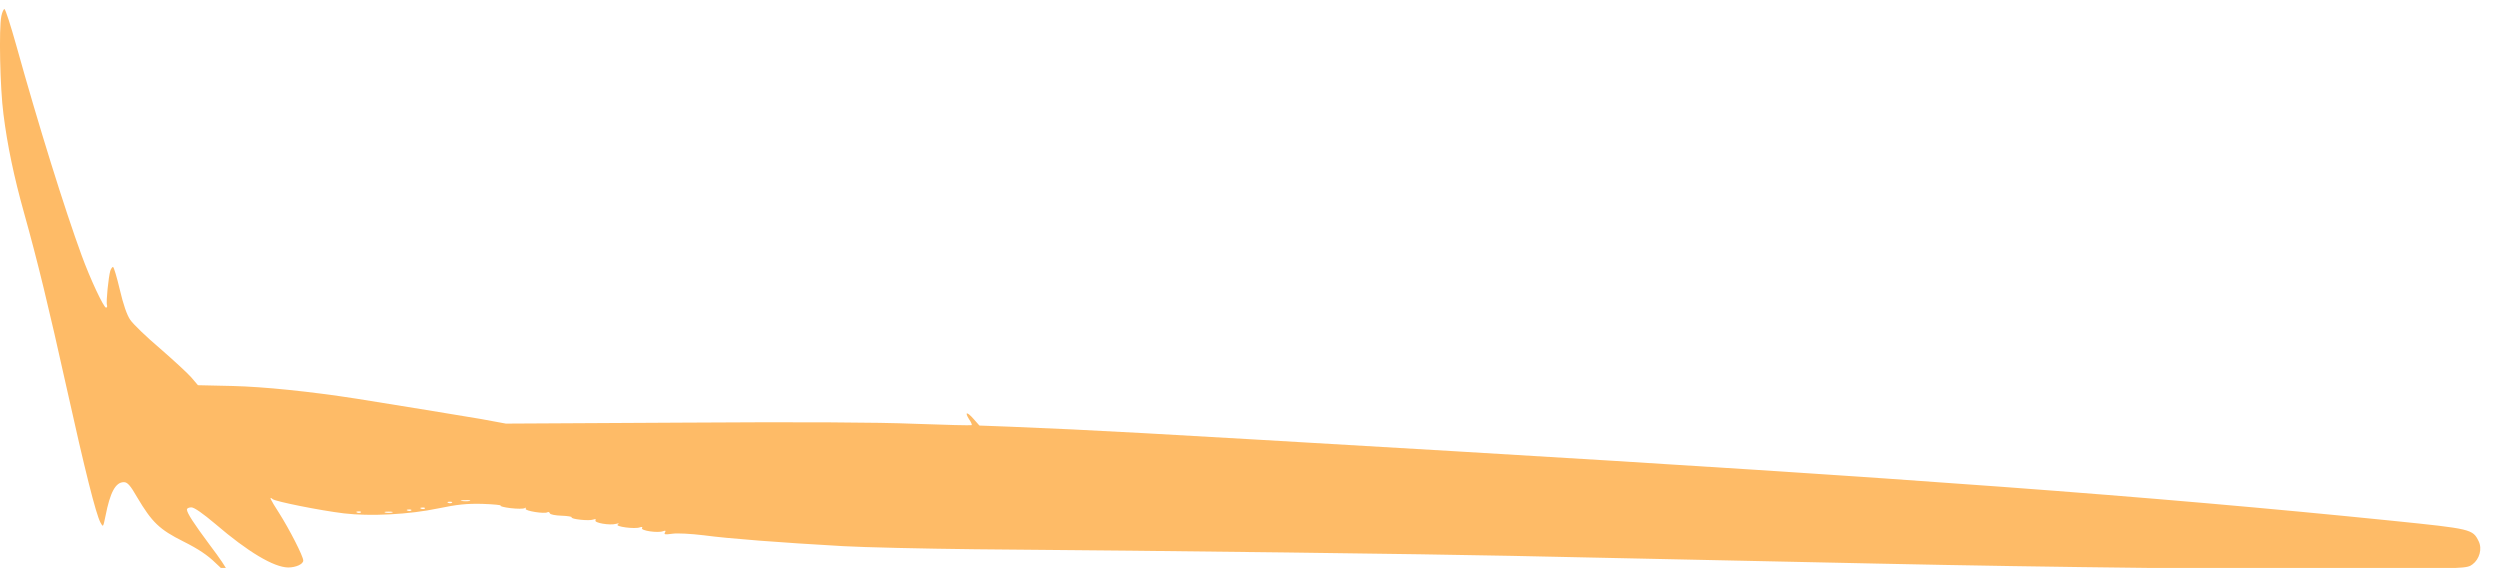 <?xml version="1.0" encoding="UTF-8" standalone="no"?>
<!-- Created with Inkscape (http://www.inkscape.org/) -->

<svg
   xmlns:dc="http://purl.org/dc/elements/1.1/"
   xmlns:cc="http://creativecommons.org/ns#"
   xmlns:rdf="http://www.w3.org/1999/02/22-rdf-syntax-ns#"
   xmlns:svg="http://www.w3.org/2000/svg"
   xmlns="http://www.w3.org/2000/svg"
   xmlns:sodipodi="http://sodipodi.sourceforge.net/DTD/sodipodi-0.dtd"
   xmlns:inkscape="http://www.inkscape.org/namespaces/inkscape"
   width="451.247mm"
   height="102.514mm"
   viewBox="0 0 451.247 102.514"
   version="1.1"
   id="svg8"
   inkscape:version="0.92.4 5da689c313, 2019-01-14"
   sodipodi:docname="brush_border_orange.svg">
  <defs
     id="defs2" />
  <sodipodi:namedview
     id="base"
     pagecolor="#ffffff"
     bordercolor="#666666"
     borderopacity="1.0"
     inkscape:pageopacity="0.0"
     inkscape:pageshadow="2"
     inkscape:zoom="0.35"
     inkscape:cx="752.96483"
     inkscape:cy="-199.29935"
     inkscape:document-units="mm"
     inkscape:current-layer="layer1"
     showgrid="false"
     inkscape:window-width="1920"
     inkscape:window-height="1027"
     inkscape:window-x="0"
     inkscape:window-y="0"
     inkscape:window-maximized="1"
     fit-margin-top="0"
     fit-margin-left="0"
     fit-margin-right="0"
     fit-margin-bottom="0" />
  <g
     inkscape:label="Layer 1"
     inkscape:groupmode="layer"
     id="layer1"
     transform="translate(268.392,66.888)">
    <g
       id="g5301"
       transform="matrix(0.035,0,0,-0.035,-268.604,139.84)"
       style="fill:#febb67;stroke:none;fill-opacity:1">
      <path
         id="path5299"
         d="m 13,5823 c -13,-63 -7,-370 11,-506 20,-160 54,-322 106,-508 71,-254 127,-485 220,-904 94,-424 150,-647 174,-693 14,-26 14,-25 26,33 24,123 52,175 95,175 18,0 33,-16 69,-79 76,-128 114,-165 238,-227 78,-39 125,-71 165,-110 94,-92 82,-55 -32,96 -78,105 -115,161 -115,179 0,6 10,11 23,11 15,0 60,-32 123,-85 169,-145 302,-224 376,-225 40,0 78,17 78,36 0,22 -73,164 -126,247 -45,70 -53,87 -31,69 15,-12 243,-58 367,-73 135,-16 337,-6 488,26 96,20 146,25 226,23 57,-2 99,-6 94,-9 -5,-3 18,-9 51,-13 34,-4 66,-4 73,0 6,4 8,3 5,-3 -7,-11 98,-28 113,-18 4,3 10,0 12,-6 2,-6 29,-11 60,-12 31,-1 54,-5 52,-8 -6,-10 91,-20 111,-12 12,4 16,3 12,-4 -8,-13 74,-27 106,-18 15,4 18,3 9,-3 -17,-11 88,-25 114,-15 11,4 15,2 11,-4 -8,-13 82,-26 108,-16 14,5 16,3 10,-7 -6,-10 2,-11 38,-6 25,4 96,0 163,-8 125,-17 399,-38 719,-56 105,-6 411,-13 680,-16 1030,-8 2338,-25 2765,-34 245,-5 670,-14 945,-20 275,-6 700,-15 945,-20 877,-19 2004,-31 2517,-28 511,3 522,3 550,24 36,27 51,80 32,119 -31,63 -36,64 -446,106 -1248,127 -2517,221 -4843,359 -1664,98 -1821,107 -2284,126 l -159,6 -30,34 c -34,39 -48,38 -23,-2 10,-14 16,-28 13,-30 -2,-2 -134,1 -293,7 -190,8 -601,10 -1199,6 l -910,-5 -130,24 c -112,19 -418,69 -637,104 -243,38 -482,62 -642,66 l -179,4 -34,40 c -18,21 -91,88 -161,149 -71,60 -140,127 -154,148 -17,24 -36,79 -54,156 -15,64 -31,117 -35,117 -4,0 -10,-9 -14,-20 -9,-30 -23,-163 -17,-177 2,-7 0,-13 -5,-13 -12,0 -82,149 -126,270 -87,237 -223,673 -337,1083 -29,103 -56,187 -61,187 -4,0 -12,-17 -16,-37 z M 2428,3323 c -10,-2 -28,-2 -40,0 -13,2 -5,4 17,4 22,1 32,-1 23,-4 z m -91,-9 c -3,-3 -12,-4 -19,-1 -8,3 -5,6 6,6 11,1 17,-2 13,-5 z m -140,-30 c -3,-3 -12,-4 -19,-1 -8,3 -5,6 6,6 11,1 17,-2 13,-5 z m -70,-10 c -3,-3 -12,-4 -19,-1 -8,3 -5,6 6,6 11,1 17,-2 13,-5 z m -260,-10 c -3,-3 -12,-4 -19,-1 -8,3 -5,6 6,6 11,1 17,-2 13,-5 z m 161,-1 c -10,-2 -26,-2 -35,0 -10,3 -2,5 17,5 19,0 27,-2 18,-5 z"
         inkscape:connector-curvature="0"
         style="fill:#febb67;fill-opacity:1" />
    </g>
  </g>
</svg>
